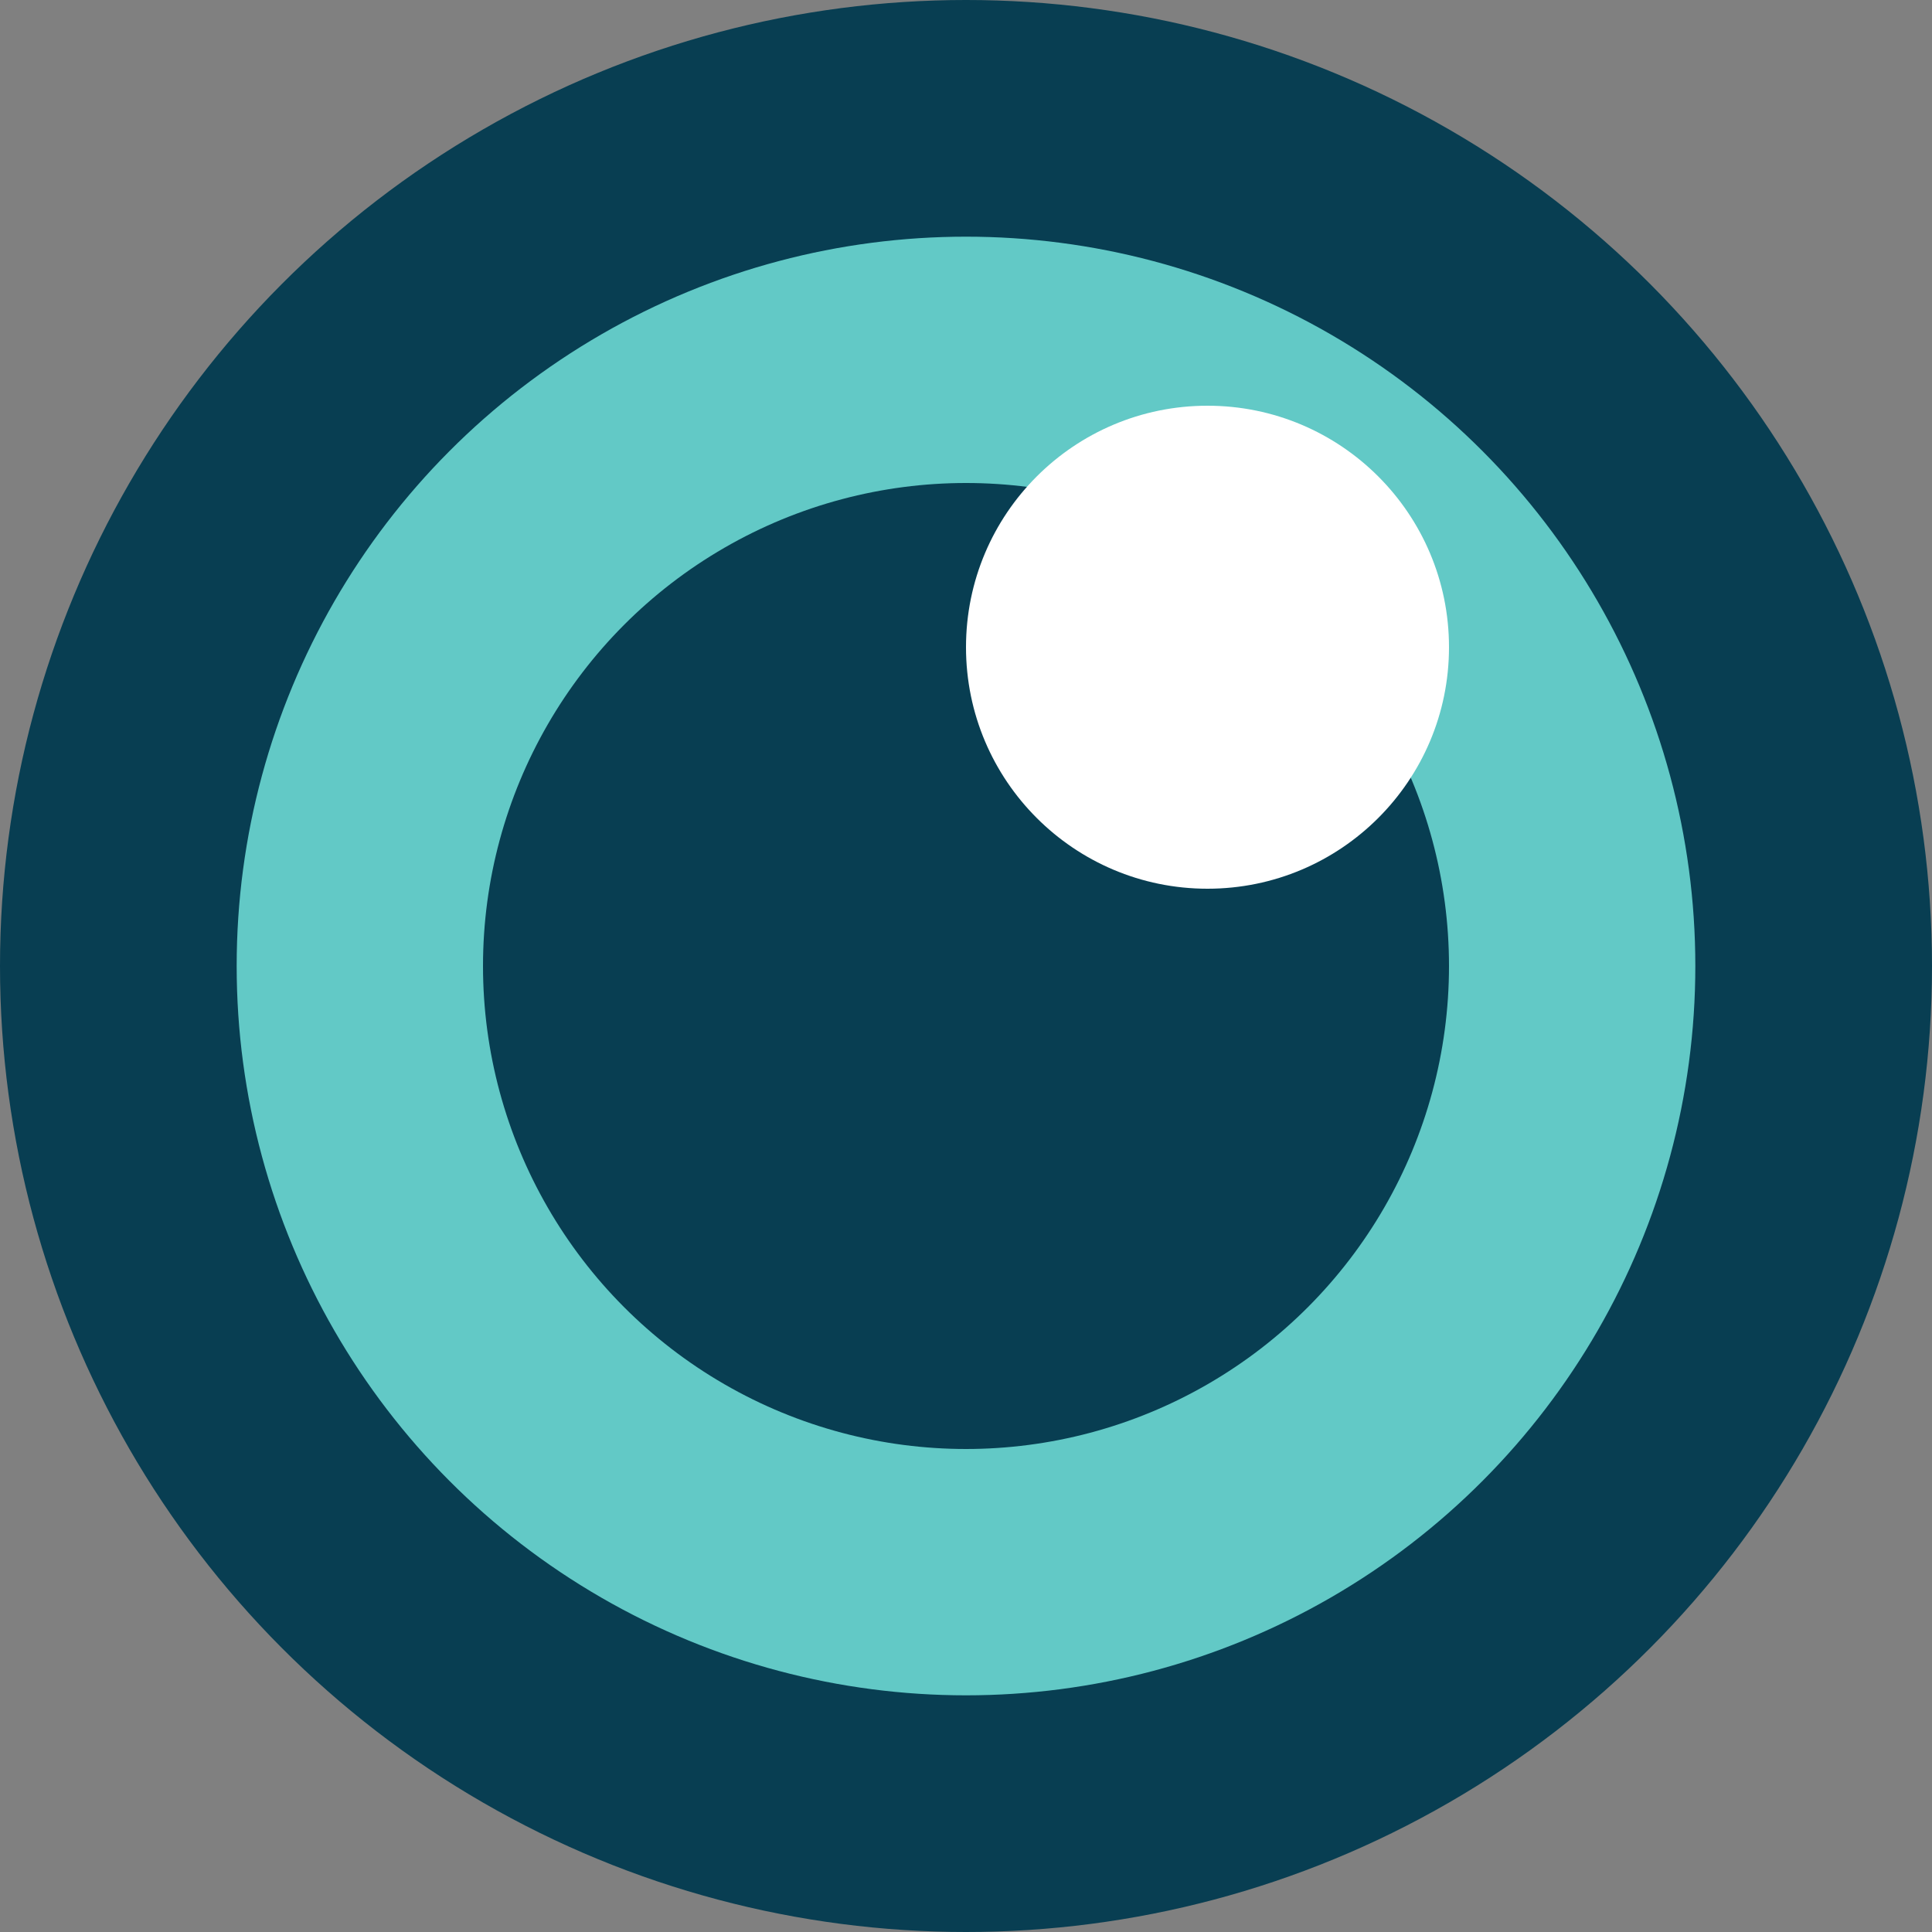 <svg xmlns="http://www.w3.org/2000/svg" viewBox="0 0 500 500"><rect x="0" y="0" width="500" height="500" fill="#808080" stroke="none"/><circle cx="250" cy="250" r="250" fill="#083E52"/><circle cx="250" cy="250" r="188.75" fill="#62C9C6"/><circle cx="250" cy="250" r="125" fill="#083E52"/><circle cx="312.5" cy="167.5" r="62.5" fill="#fff"/></svg>